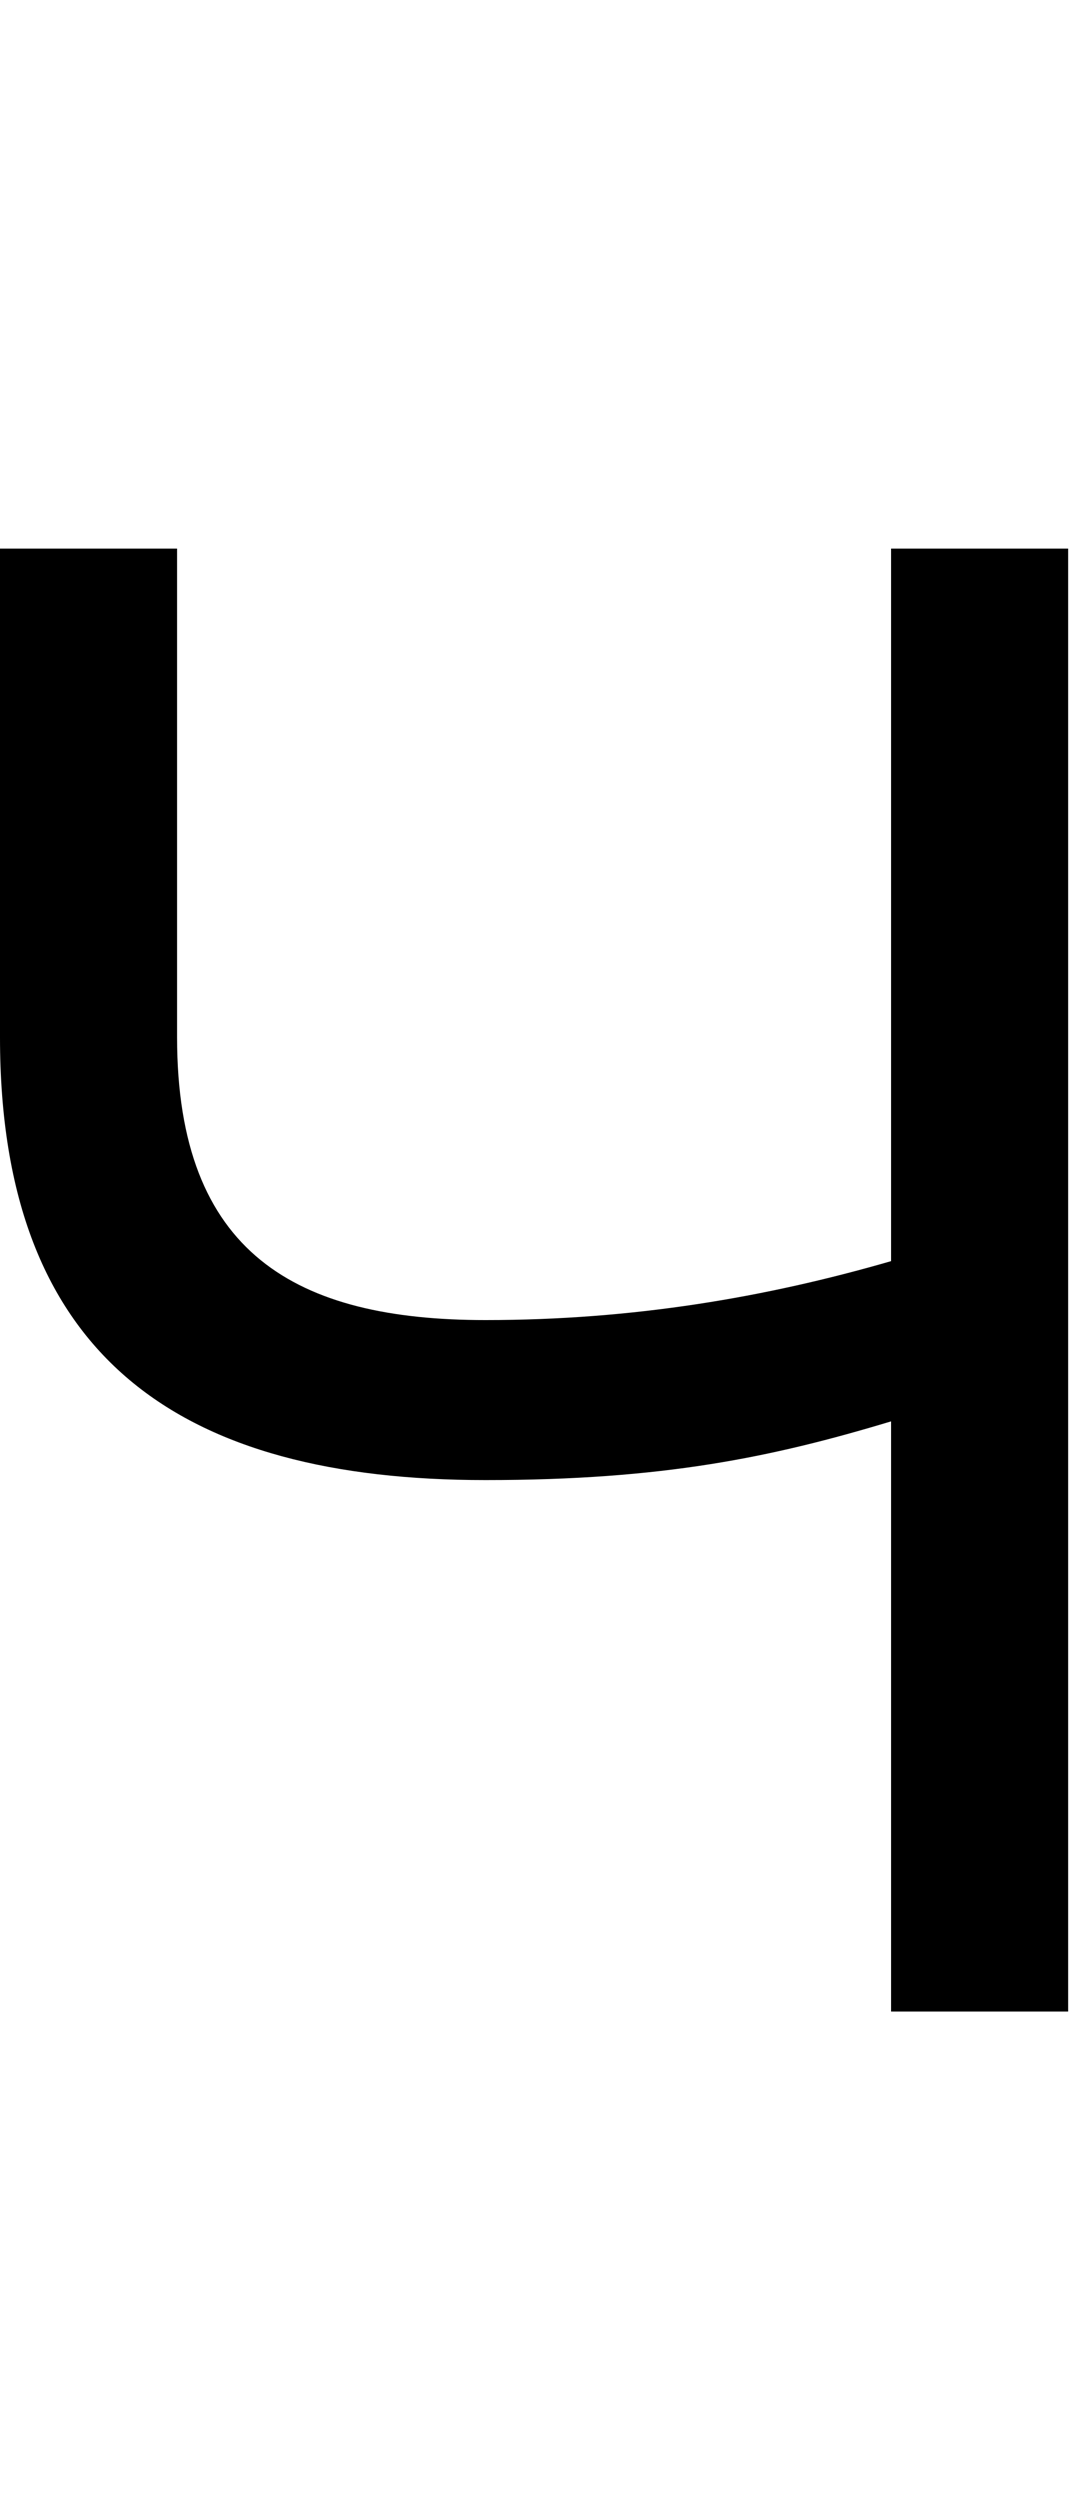 <svg id="svg-afii10041" xmlns="http://www.w3.org/2000/svg" width="150" height="350"><path d="M268 -2048V-1364C268 -912 524 -744 948 -744C1196.244 -744 1348.995 -775.831 1516 -826.191V0H1764V-2048H1516V-1050.501C1341.282 -999.962 1155.295 -968 948 -968C684 -968 516 -1060 516 -1364V-2048Z" transform="translate(-26.8 281.6) scale(0.1)"/></svg>
